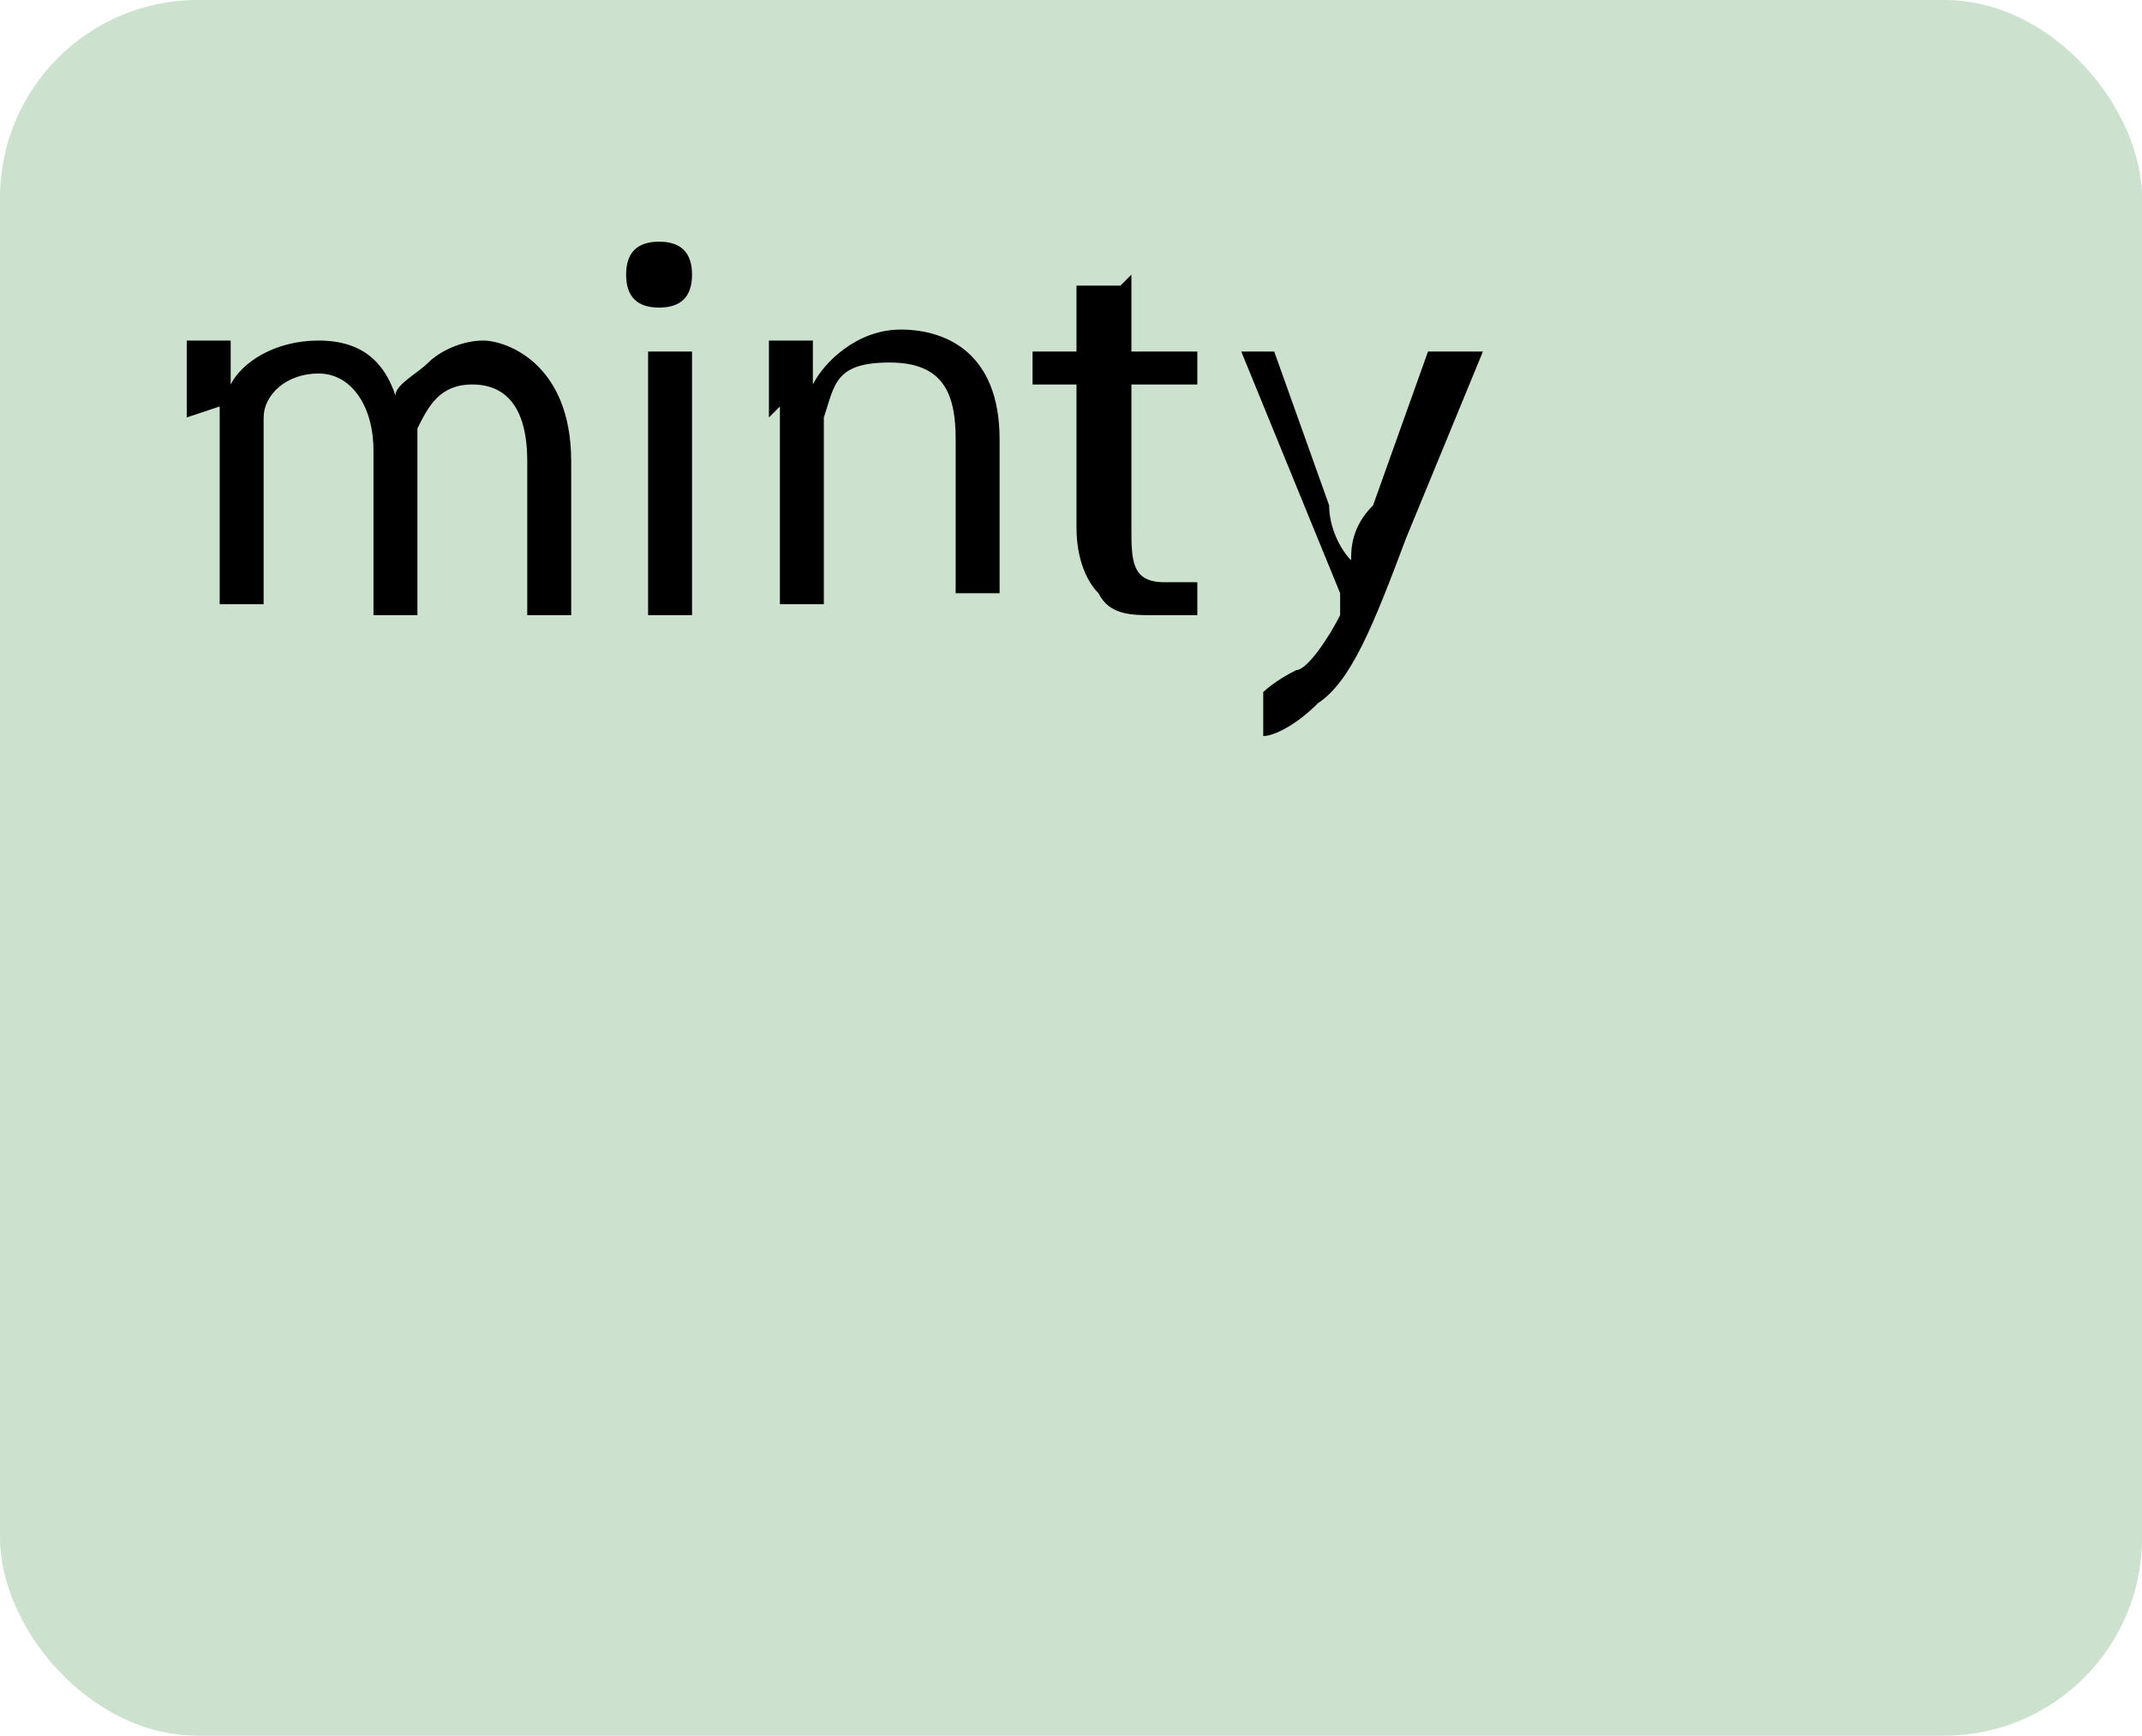 <?xml version="1.0" encoding="UTF-8"?>
<svg id="Layer_1" xmlns="http://www.w3.org/2000/svg" version="1.1" viewBox="0 0 19.5 15.8">
  <!-- Generator: Adobe Illustrator 29.1.0, SVG Export Plug-In . SVG Version: 2.1.0 Build 142)  -->
  <defs>
    <style>
      .st0 {
        fill: #cce2ce;
      }
    </style>
  </defs>
  <rect class="st0" width="19.5" height="15.8" rx="1.8" ry="1.8"/>
  <g>
    <path d="M1.7,3.8c0-.3,0-.5,0-.7h.4v.4h0c.1-.2.4-.4.8-.4s.6.2.7.5h0c0-.1.2-.2.3-.3.1-.1.3-.2.5-.2s.8.2.8,1.1v1.4h-.4v-1.4c0-.5-.2-.7-.5-.7s-.4.2-.5.4c0,0,0,.1,0,.2v1.5h-.4v-1.5c0-.4-.2-.7-.5-.7s-.5.2-.5.4c0,0,0,.1,0,.2v1.5h-.4v-1.8Z"/>
    <path d="M6.3,2.5c0,.2-.1.3-.3.3s-.3-.1-.3-.3.1-.3.3-.3.3.1.3.3ZM5.9,5.6v-2.4h.4v2.4h-.4Z"/>
    <path d="M7,3.8c0-.3,0-.5,0-.7h.4v.4h0c.1-.2.4-.5.8-.5s.9.2.9,1v1.4h-.4v-1.4c0-.4-.1-.7-.6-.7s-.5.2-.6.5c0,0,0,.1,0,.2v1.5h-.4v-1.8Z"/>
    <path d="M10.3,2.5v.7h.6v.3h-.6v1.3c0,.3,0,.5.3.5s.2,0,.3,0v.3c0,0-.2,0-.4,0s-.4,0-.5-.2c-.1-.1-.2-.3-.2-.6v-1.3h-.4v-.3h.4v-.6h.4Z"/>
    <path d="M11.6,3.2l.5,1.4c0,.2.1.4.2.5h0c0-.1,0-.3.2-.5l.5-1.4h.5l-.7,1.7c-.3.8-.5,1.3-.8,1.5-.2.2-.4.3-.5.3v-.4s.1-.1.3-.2c.1,0,.3-.3.4-.5,0,0,0,0,0-.1s0,0,0-.1l-.9-2.2h.5Z"/>
  </g>
</svg>